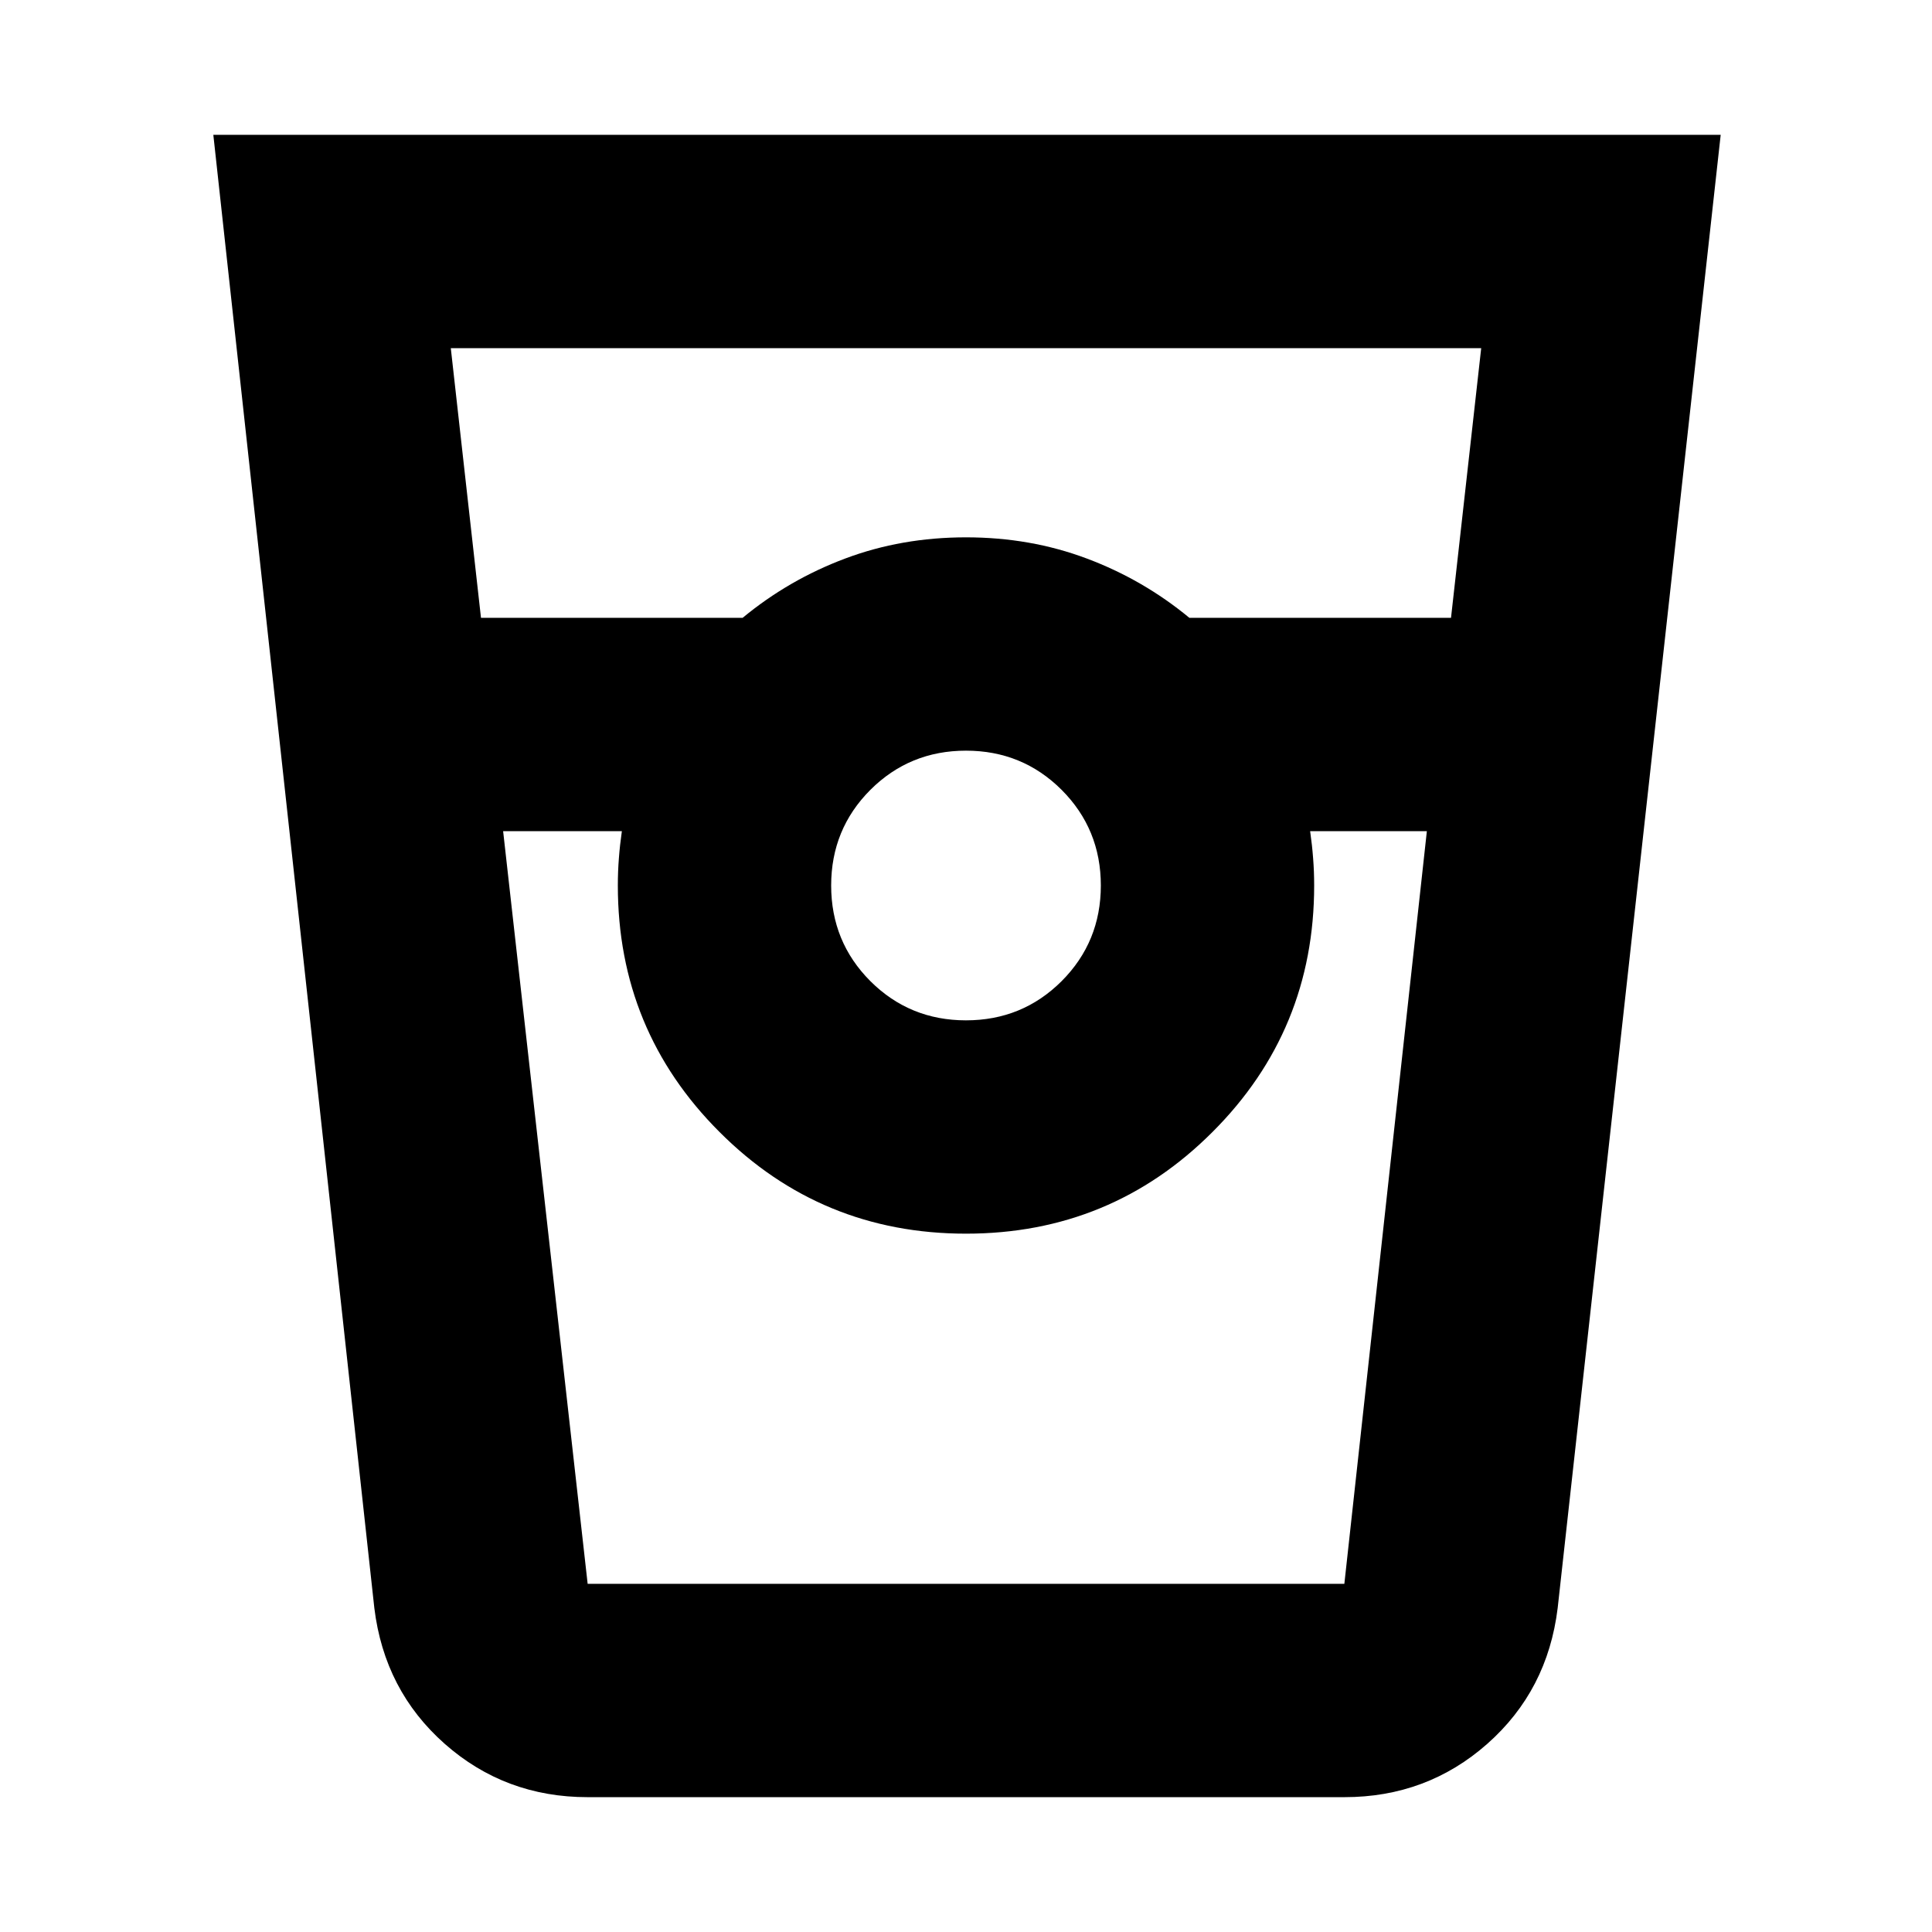 <svg xmlns="http://www.w3.org/2000/svg" height="24" width="24"><path d="M7.3 22.325q-1.025 0-1.775-.662-.75-.663-.875-1.688l-2-18.3h18.725l-2.025 18.3q-.125 1.025-.875 1.688-.75.662-1.775.662ZM5.975 7.675h3.25Q9.8 7.2 10.5 6.938q.7-.263 1.5-.263t1.5.263q.7.262 1.275.737h3.25l.375-3.35H5.6Zm6.025 5q.7 0 1.188-.487.487-.488.487-1.188t-.487-1.188Q12.7 9.325 12 9.325t-1.188.487q-.487.488-.487 1.188t.487 1.188q.488.487 1.188.487Zm-5.75-2.35 1.05 9.35h9.4l1.025-9.35h-1.45q.025.175.037.337.013.163.013.338 0 1.8-1.263 3.062Q13.8 15.325 12 15.325q-1.8 0-3.062-1.263Q7.675 12.8 7.675 11q0-.175.013-.338.012-.162.037-.337Zm1.05 9.35h.425H7.675 16.325 16.275h.425-9.4Z"/></svg>